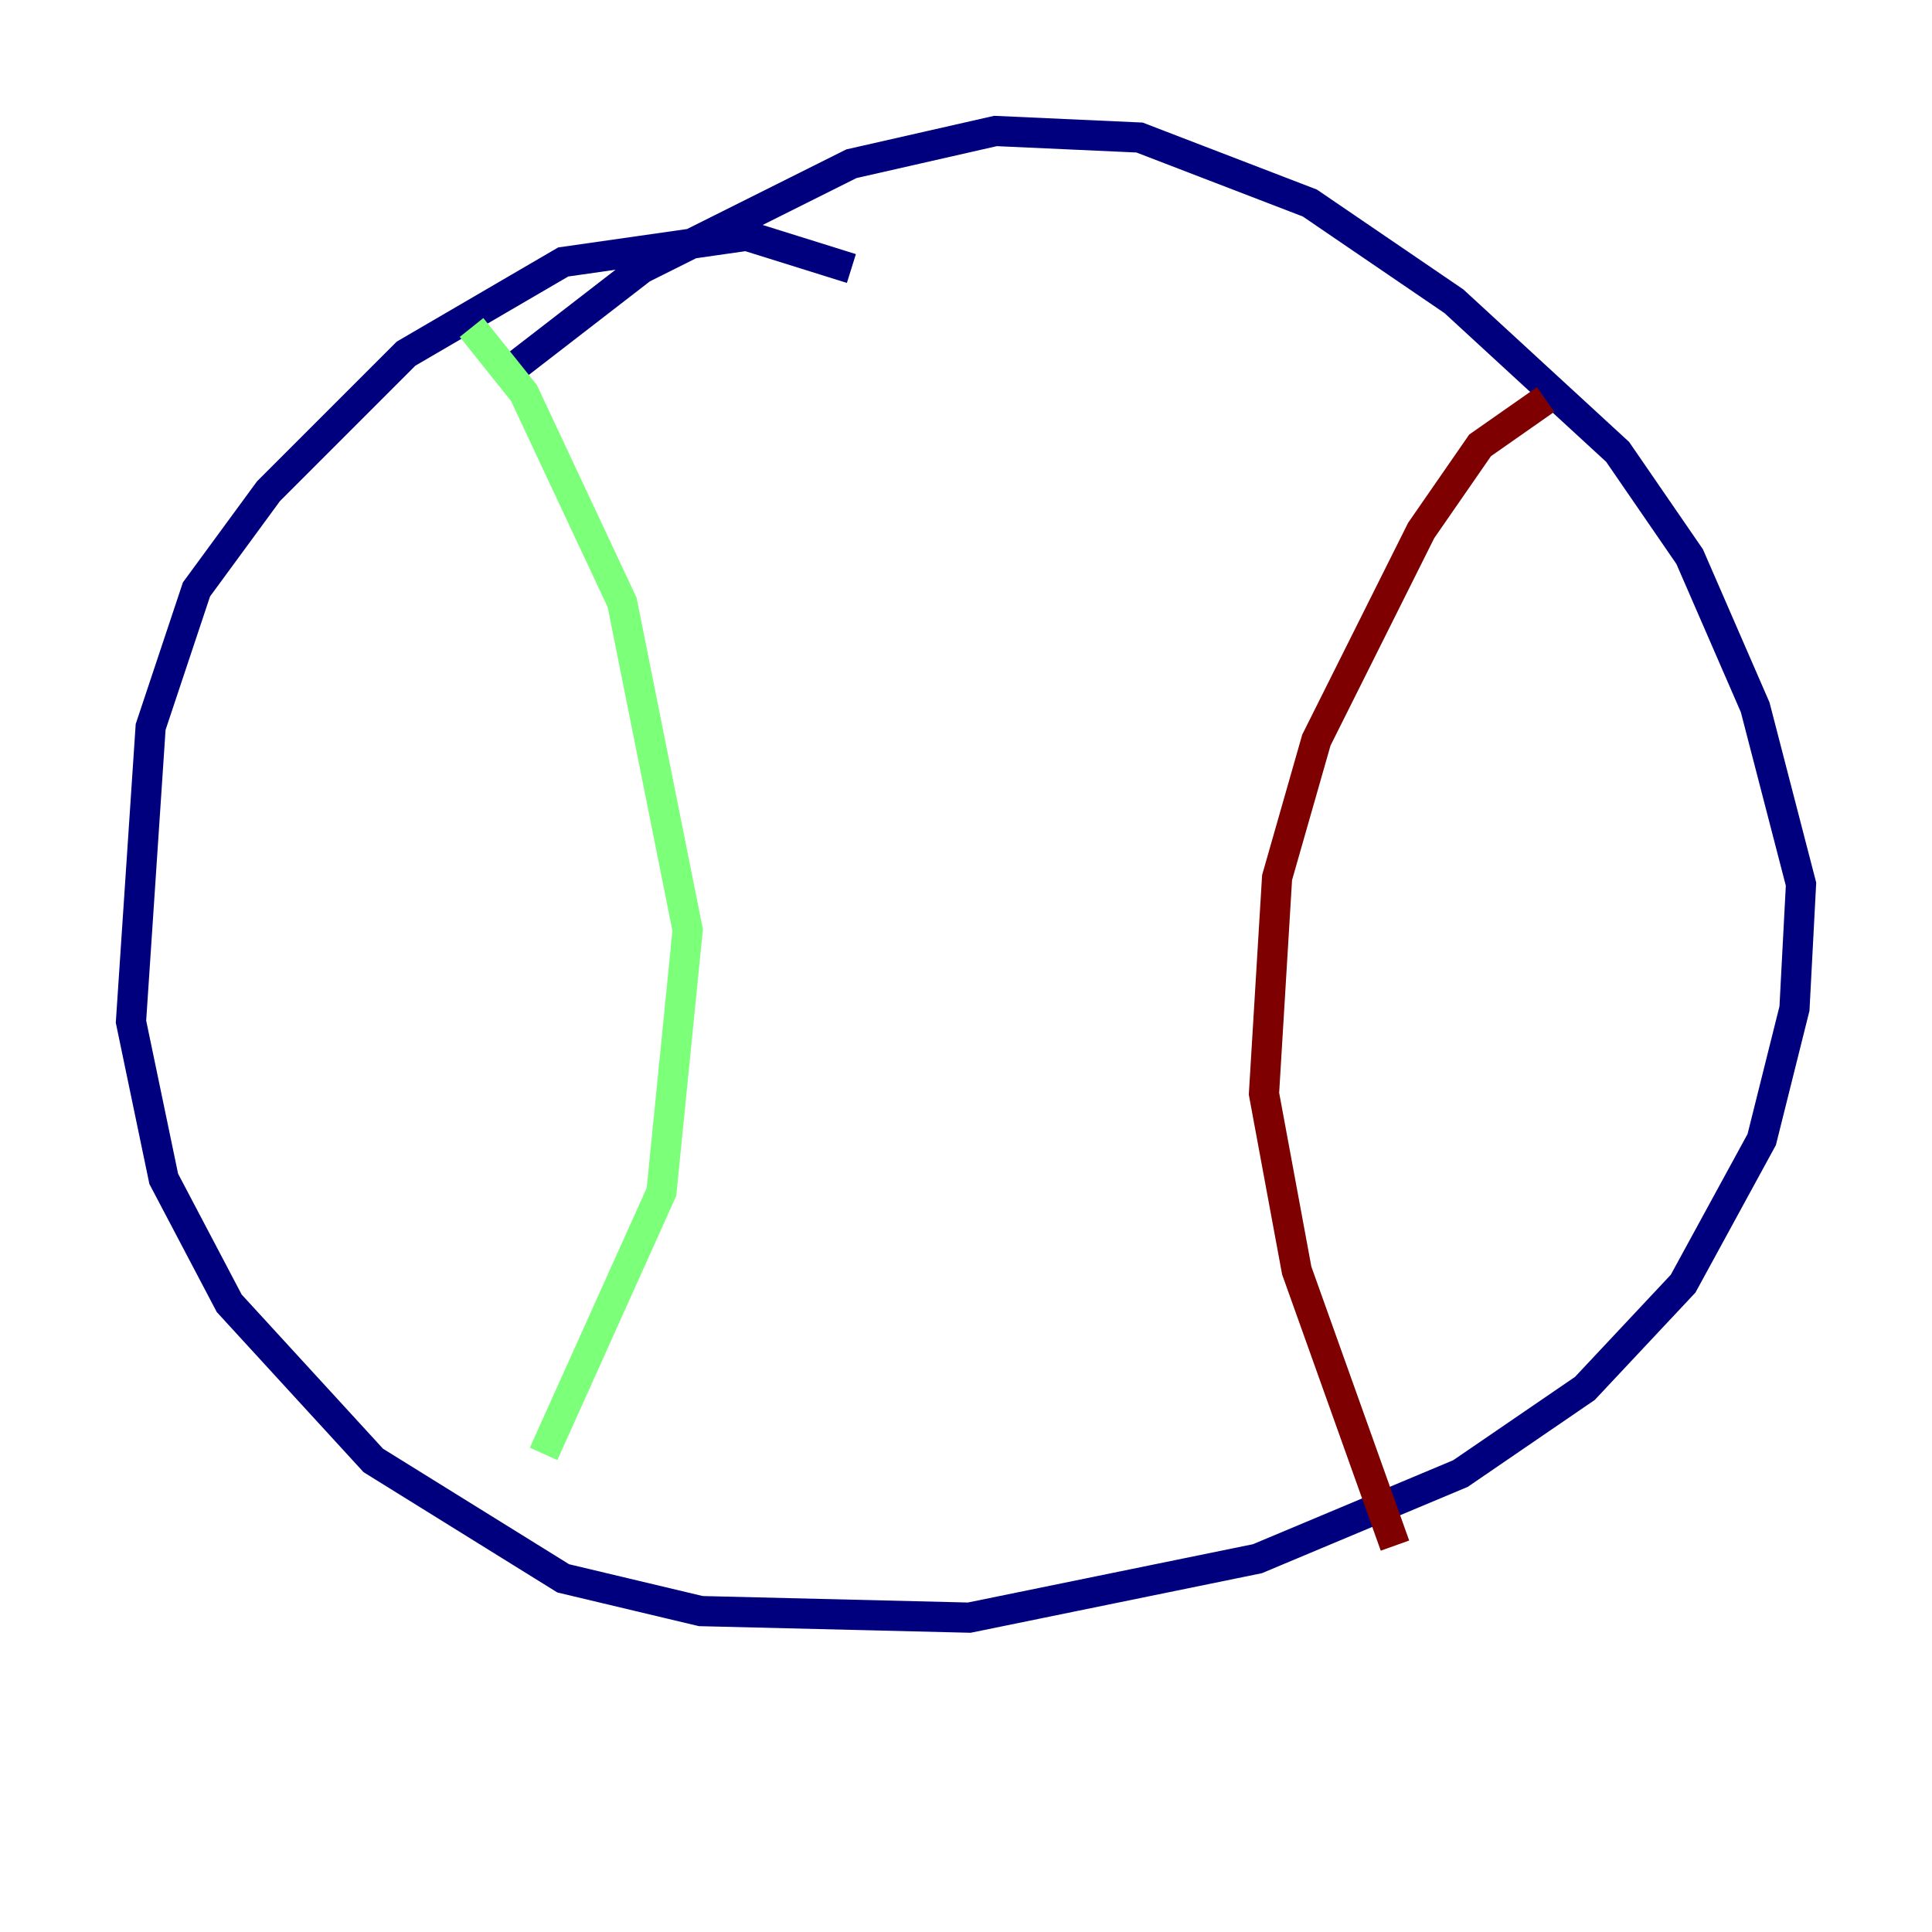 <?xml version="1.0" encoding="utf-8" ?>
<svg baseProfile="tiny" height="128" version="1.2" viewBox="0,0,128,128" width="128" xmlns="http://www.w3.org/2000/svg" xmlns:ev="http://www.w3.org/2001/xml-events" xmlns:xlink="http://www.w3.org/1999/xlink"><defs /><polyline fill="none" points="56.407,17.79 49.464,15.62 37.315,17.356 26.902,23.43 17.79,32.542 13.017,39.051 9.98,48.163 8.678,67.688 10.848,78.102 15.186,86.346 24.732,96.759 37.315,104.57 46.427,106.739 64.217,107.173 83.308,103.268 96.759,97.627 105.003,91.986 111.512,85.044 116.719,75.498 118.888,66.82 119.322,58.576 116.285,46.861 111.946,36.881 107.173,29.939 96.325,19.959 86.78,13.451 75.498,9.112 65.953,8.678 56.407,10.848 42.522,17.79 32.976,25.166" stroke="#00007f" stroke-width="2" /><polyline fill="none" points="31.241,21.695 34.712,26.034 41.22,39.919 45.559,61.614 43.824,78.969 36.014,96.325" stroke="#7cff79" stroke-width="2" /><polyline fill="none" points="102.4,26.468 98.061,29.505 94.156,35.146 87.214,49.031 84.61,58.142 83.742,72.461 85.912,84.176 92.42,102.4" stroke="#7f0000" stroke-width="2" /></svg>